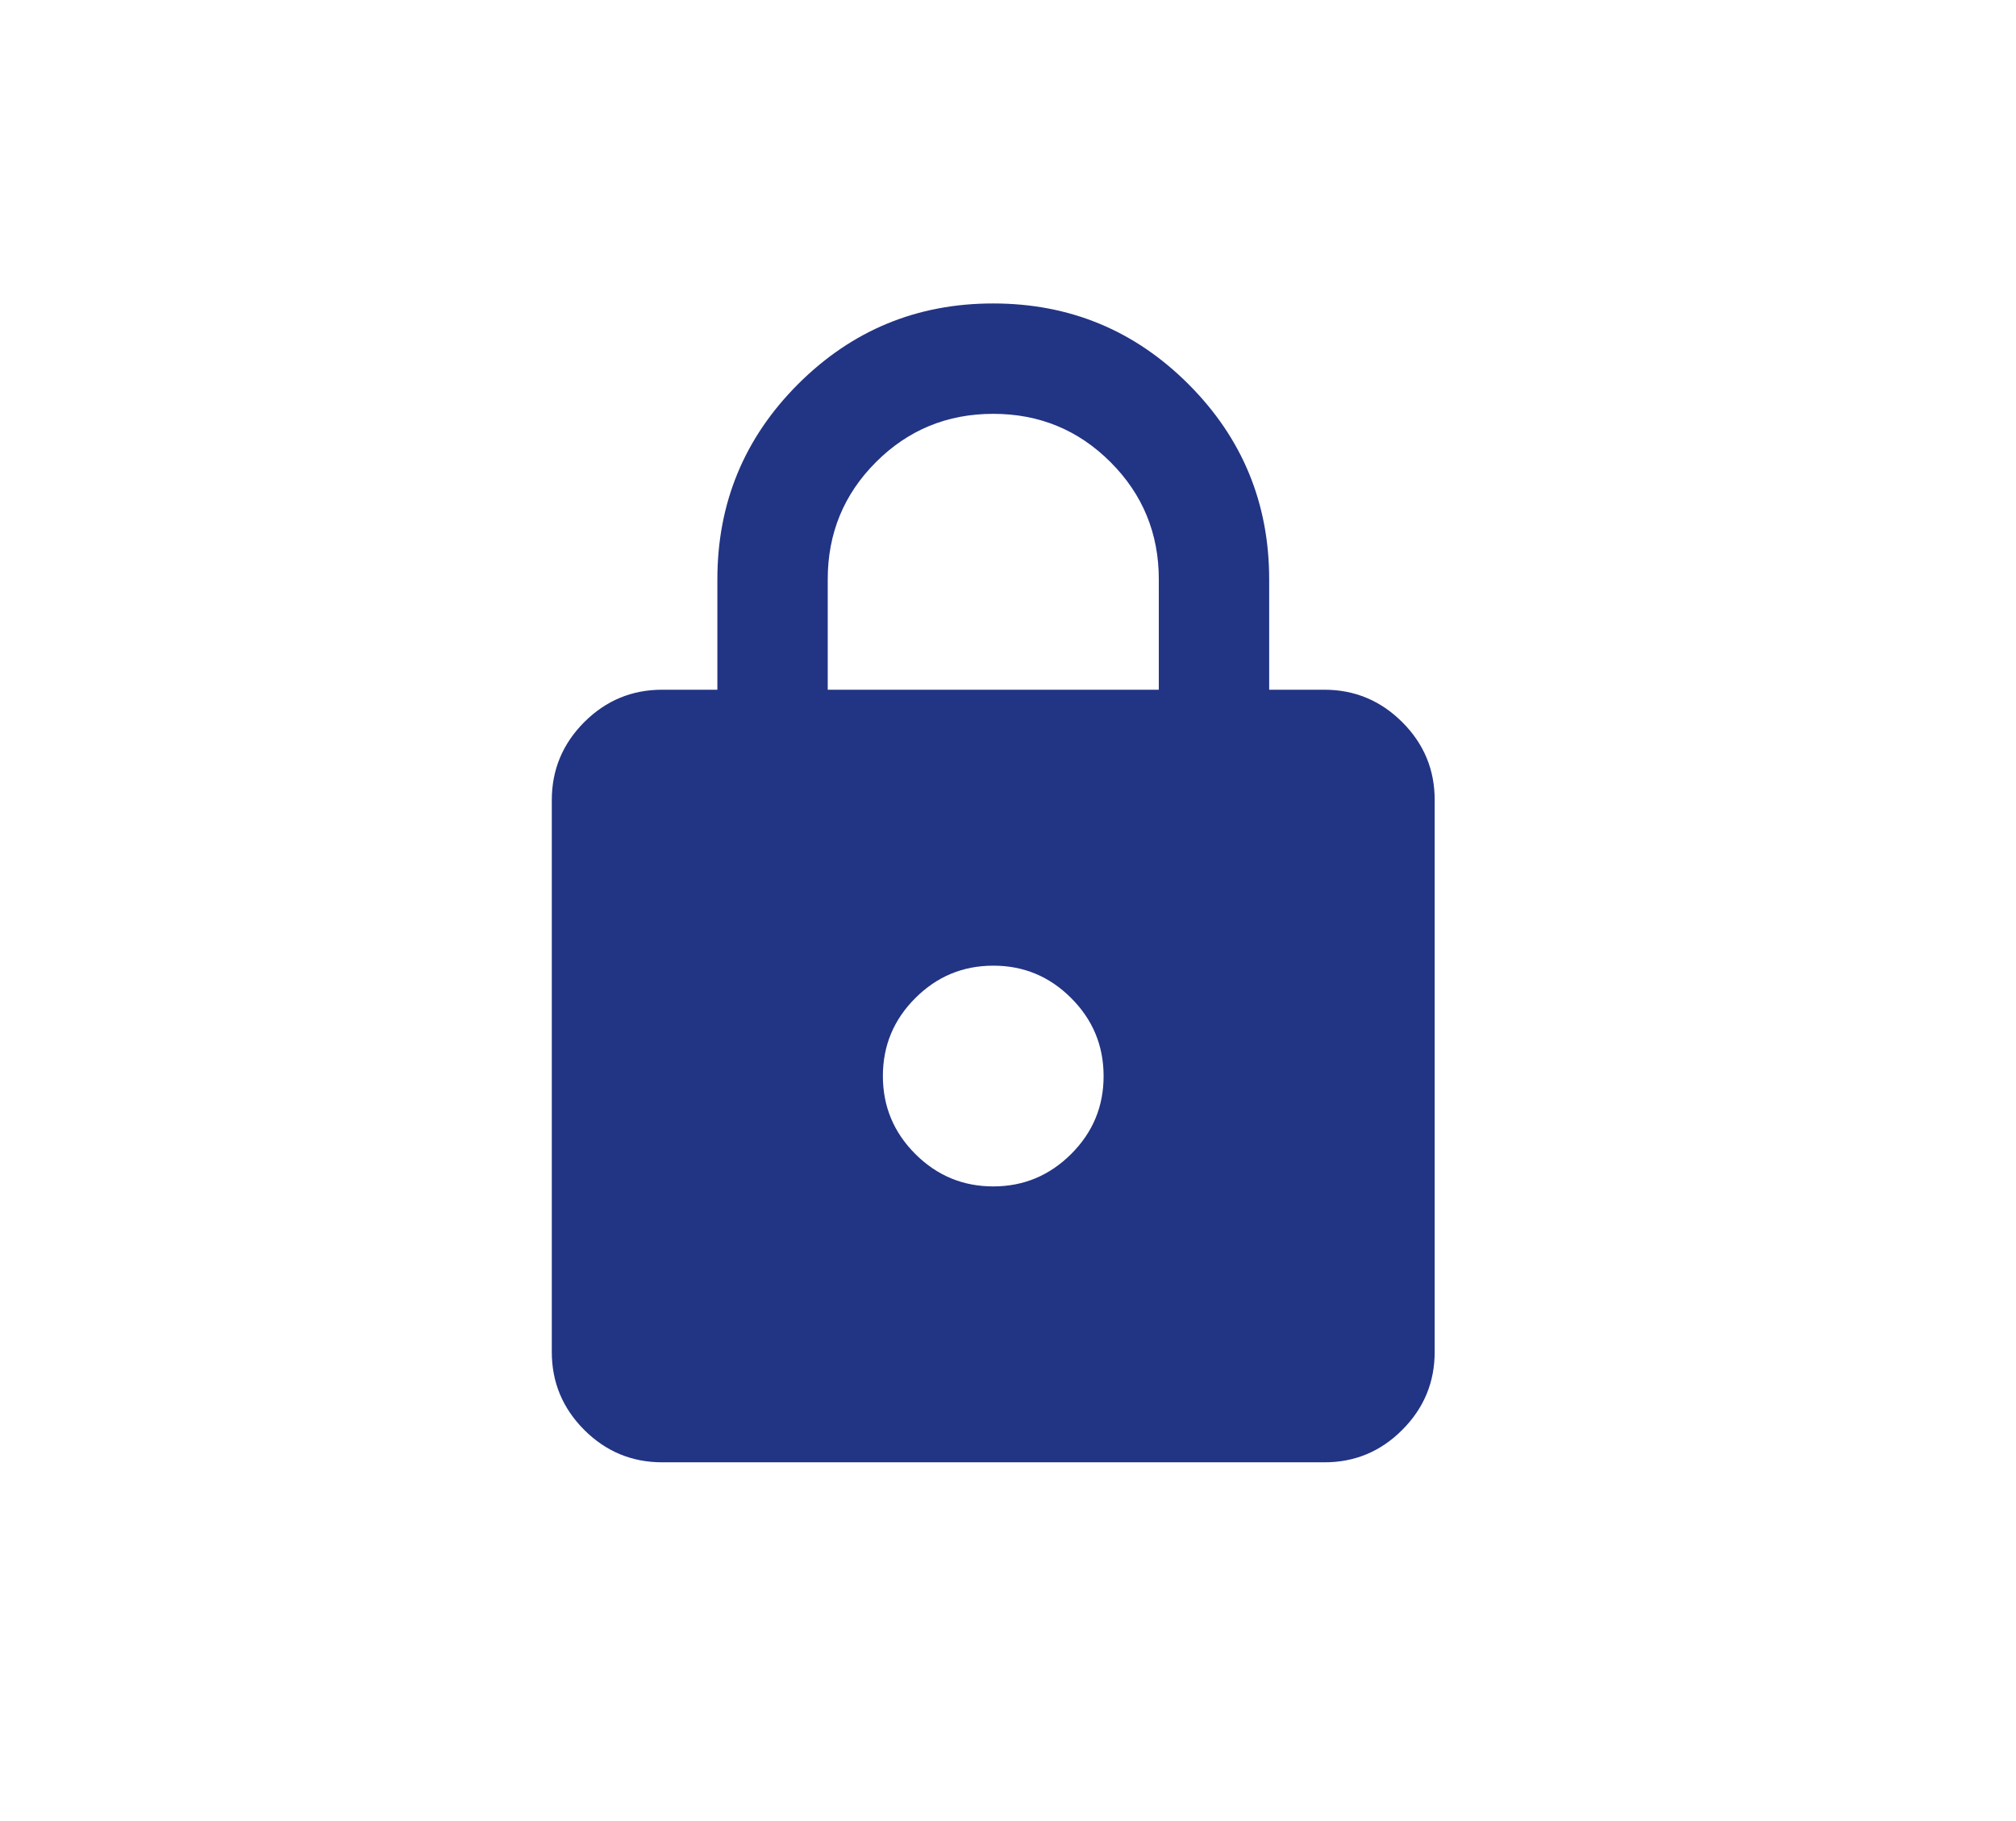 <svg width="31" height="28" viewBox="0 0 31 28" fill="none" xmlns="http://www.w3.org/2000/svg">
<g clip-path="url(#clip0_110_2499)">
<path d="M10.182 22.484C9.716 22.484 9.316 22.318 8.983 21.985C8.651 21.652 8.485 21.253 8.485 20.787V12.302C8.485 11.836 8.652 11.436 8.984 11.103C9.317 10.771 9.716 10.605 10.182 10.605H11.031V8.908C11.031 7.735 11.444 6.734 12.272 5.906C13.1 5.079 14.1 4.665 15.273 4.666C16.447 4.666 17.448 5.08 18.275 5.907C19.103 6.735 19.516 7.735 19.516 8.908V10.605H20.364C20.831 10.605 21.23 10.772 21.563 11.104C21.896 11.437 22.062 11.836 22.061 12.302V20.787C22.061 21.254 21.895 21.653 21.562 21.986C21.23 22.319 20.83 22.485 20.364 22.484H10.182ZM15.273 18.242C15.74 18.242 16.139 18.075 16.472 17.743C16.805 17.41 16.971 17.011 16.97 16.545C16.97 16.078 16.804 15.678 16.471 15.346C16.139 15.013 15.739 14.847 15.273 14.848C14.806 14.848 14.407 15.014 14.074 15.347C13.742 15.679 13.576 16.078 13.576 16.545C13.576 17.011 13.742 17.411 14.075 17.744C14.408 18.076 14.807 18.242 15.273 18.242ZM12.728 10.605H17.819V8.908C17.819 8.201 17.571 7.6 17.076 7.105C16.581 6.61 15.98 6.363 15.273 6.363C14.566 6.363 13.965 6.61 13.47 7.105C12.975 7.6 12.728 8.201 12.728 8.908V10.605Z" fill="#223484"/>
</g>
<defs>
<clipPath id="clip0_110_2499">
<rect width="20.003" height="20.003" fill="white" transform="translate(5.091 3.818) scale(1.018)"/>
</clipPath>
</defs>
</svg>
